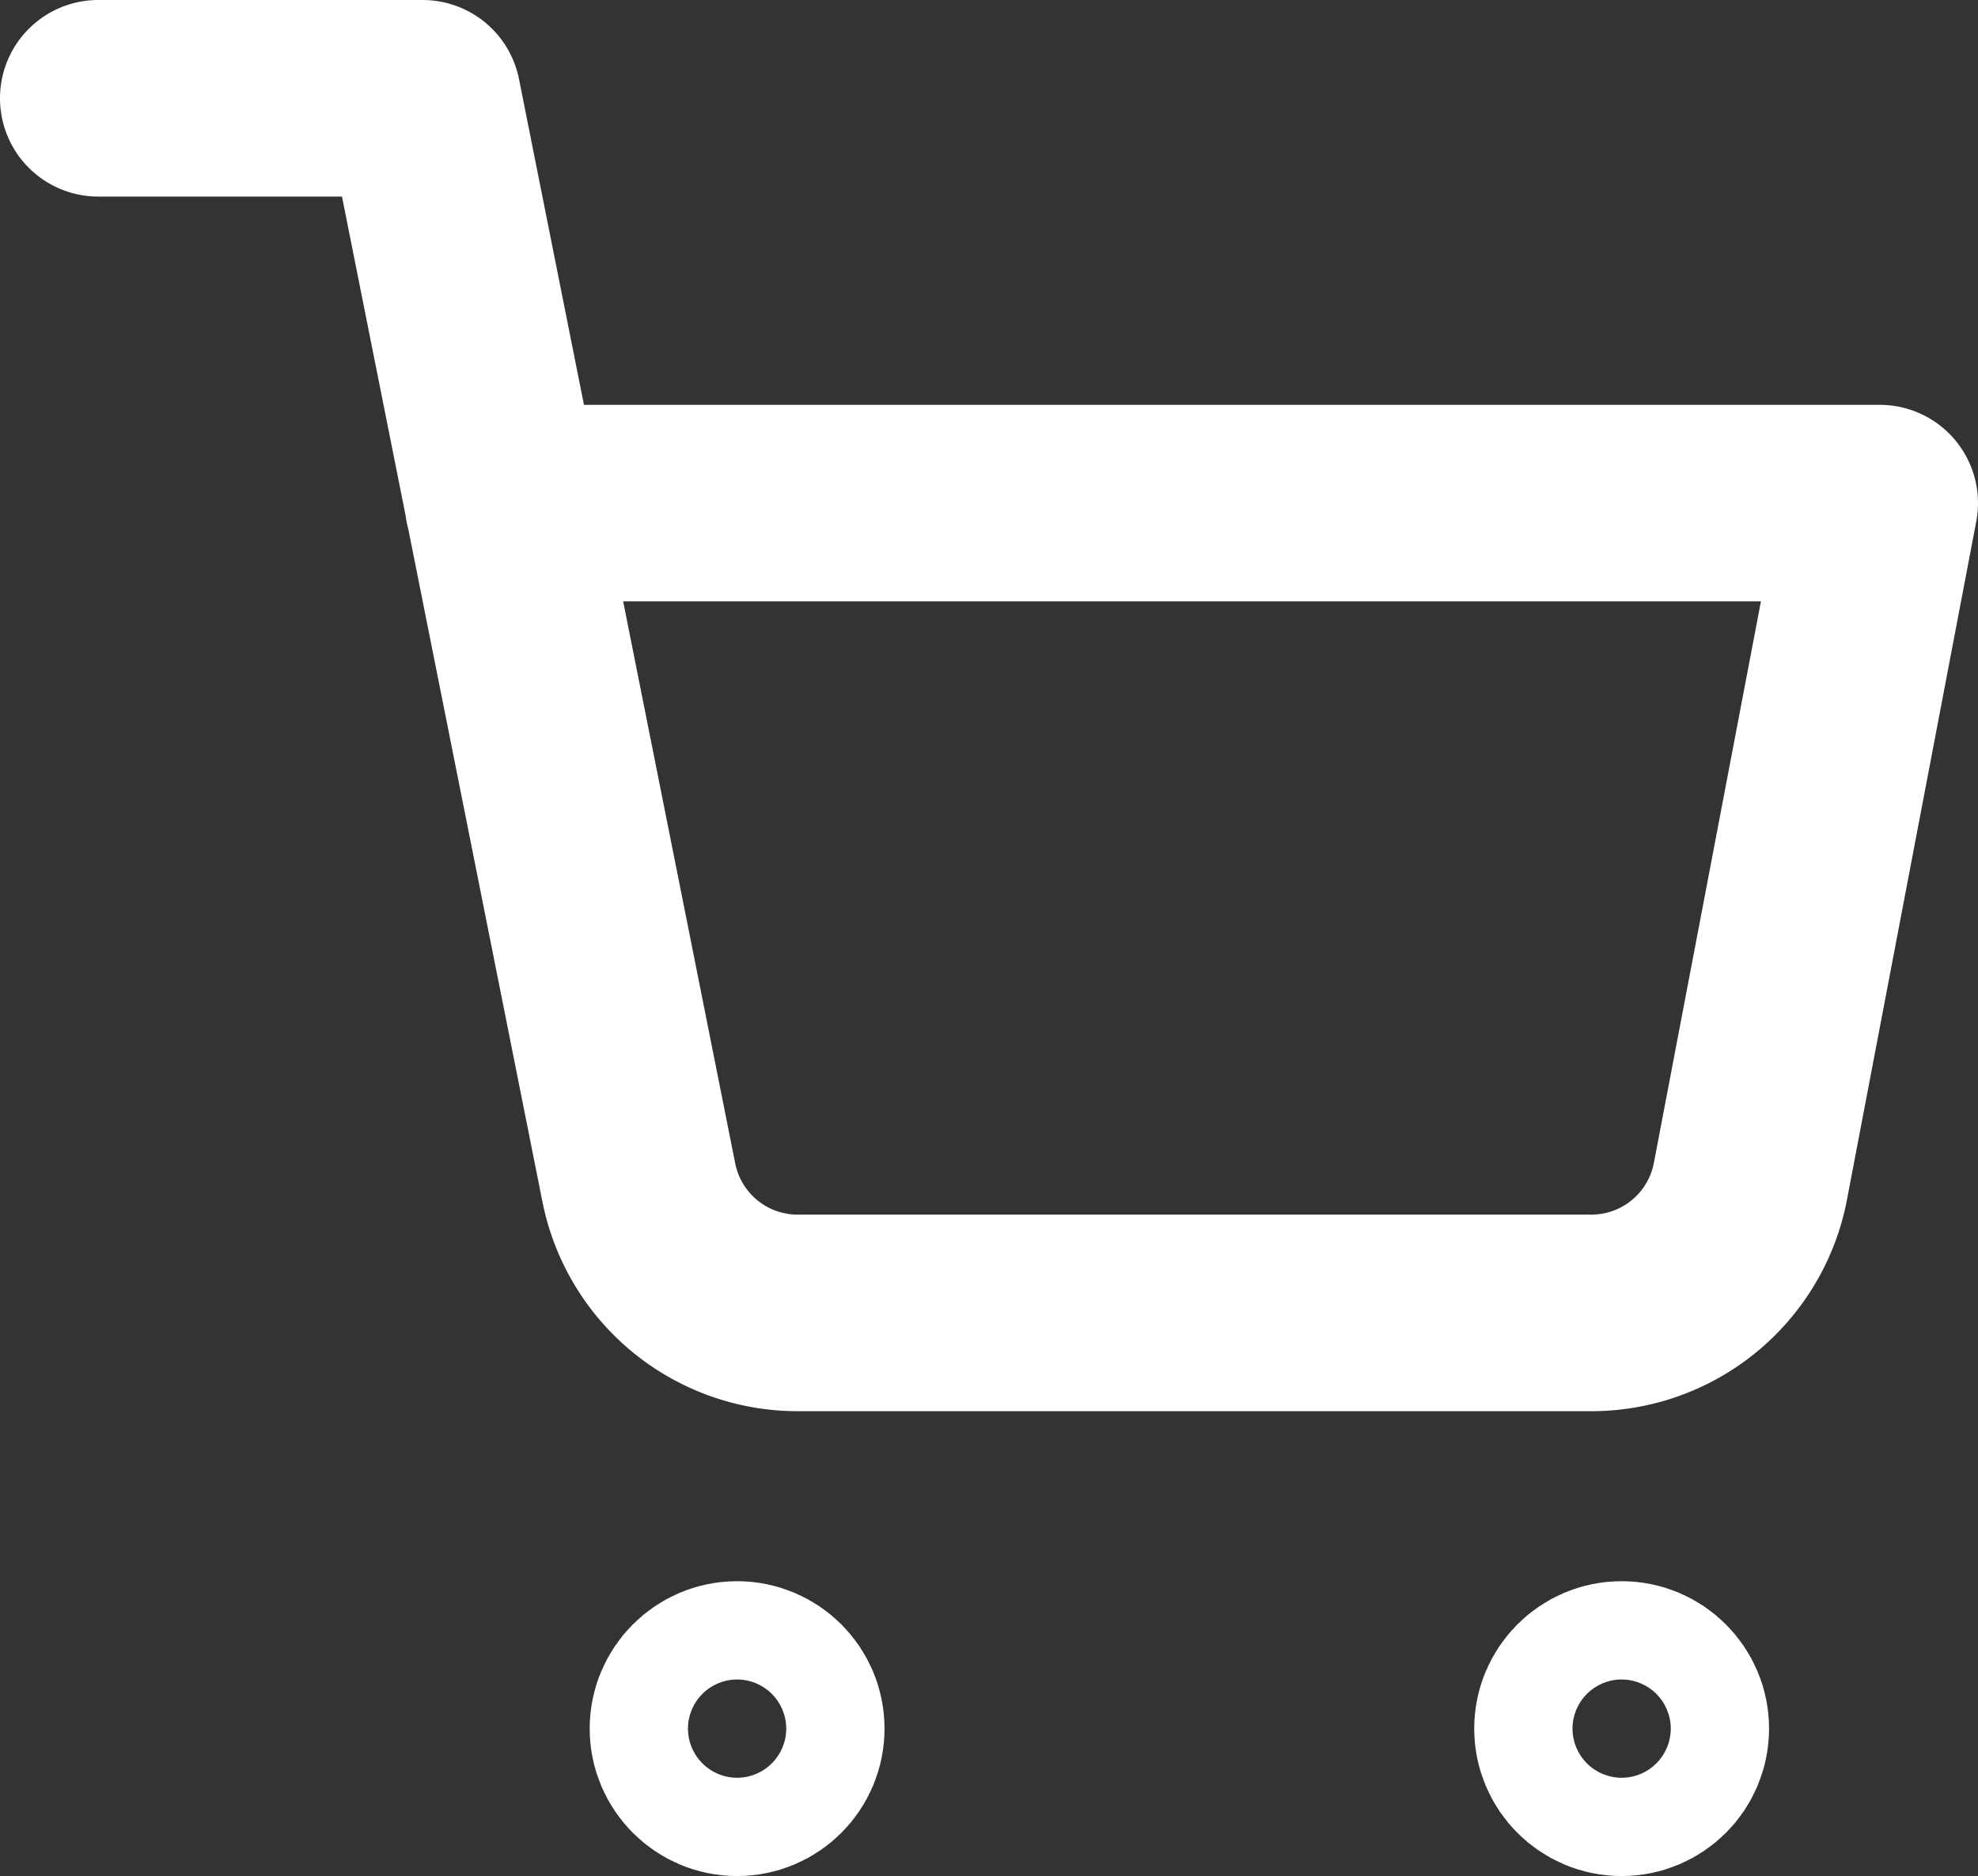 <svg xmlns="http://www.w3.org/2000/svg" width="20.126" height="19.088" viewBox="0 0 20.126 19.088">
  <rect x="0" y="0" width="20.126" height="19.088" fill="#333333" stroke="none"/>
  <g id="Group_11" data-name="Group 11" transform="translate(1 1)">
    <circle id="Ellipse_5" data-name="Ellipse 5" cx="0.5" cy="0.5" r="0.5" transform="translate(6 16.088)" fill="none" stroke="#fff" stroke-linecap="round" stroke-linejoin="round" stroke-width="2"/>
    <circle id="Ellipse_6" data-name="Ellipse 6" cx="0.5" cy="0.5" r="0.5" transform="translate(15 16.088)" fill="none" stroke="#fff" stroke-linecap="round" stroke-linejoin="round" stroke-width="2"/>
    <path id="Path_478" data-name="Path 478" d="M1,1H4.3L6.5,12.032a1.648,1.648,0,0,0,1.648,1.326H16.16a1.648,1.648,0,0,0,1.648-1.326l1.318-6.913H5.119" transform="translate(-1 -1)" fill="none" stroke="#fff" stroke-linecap="round" stroke-linejoin="round" stroke-width="2"/>
  </g>
</svg>
